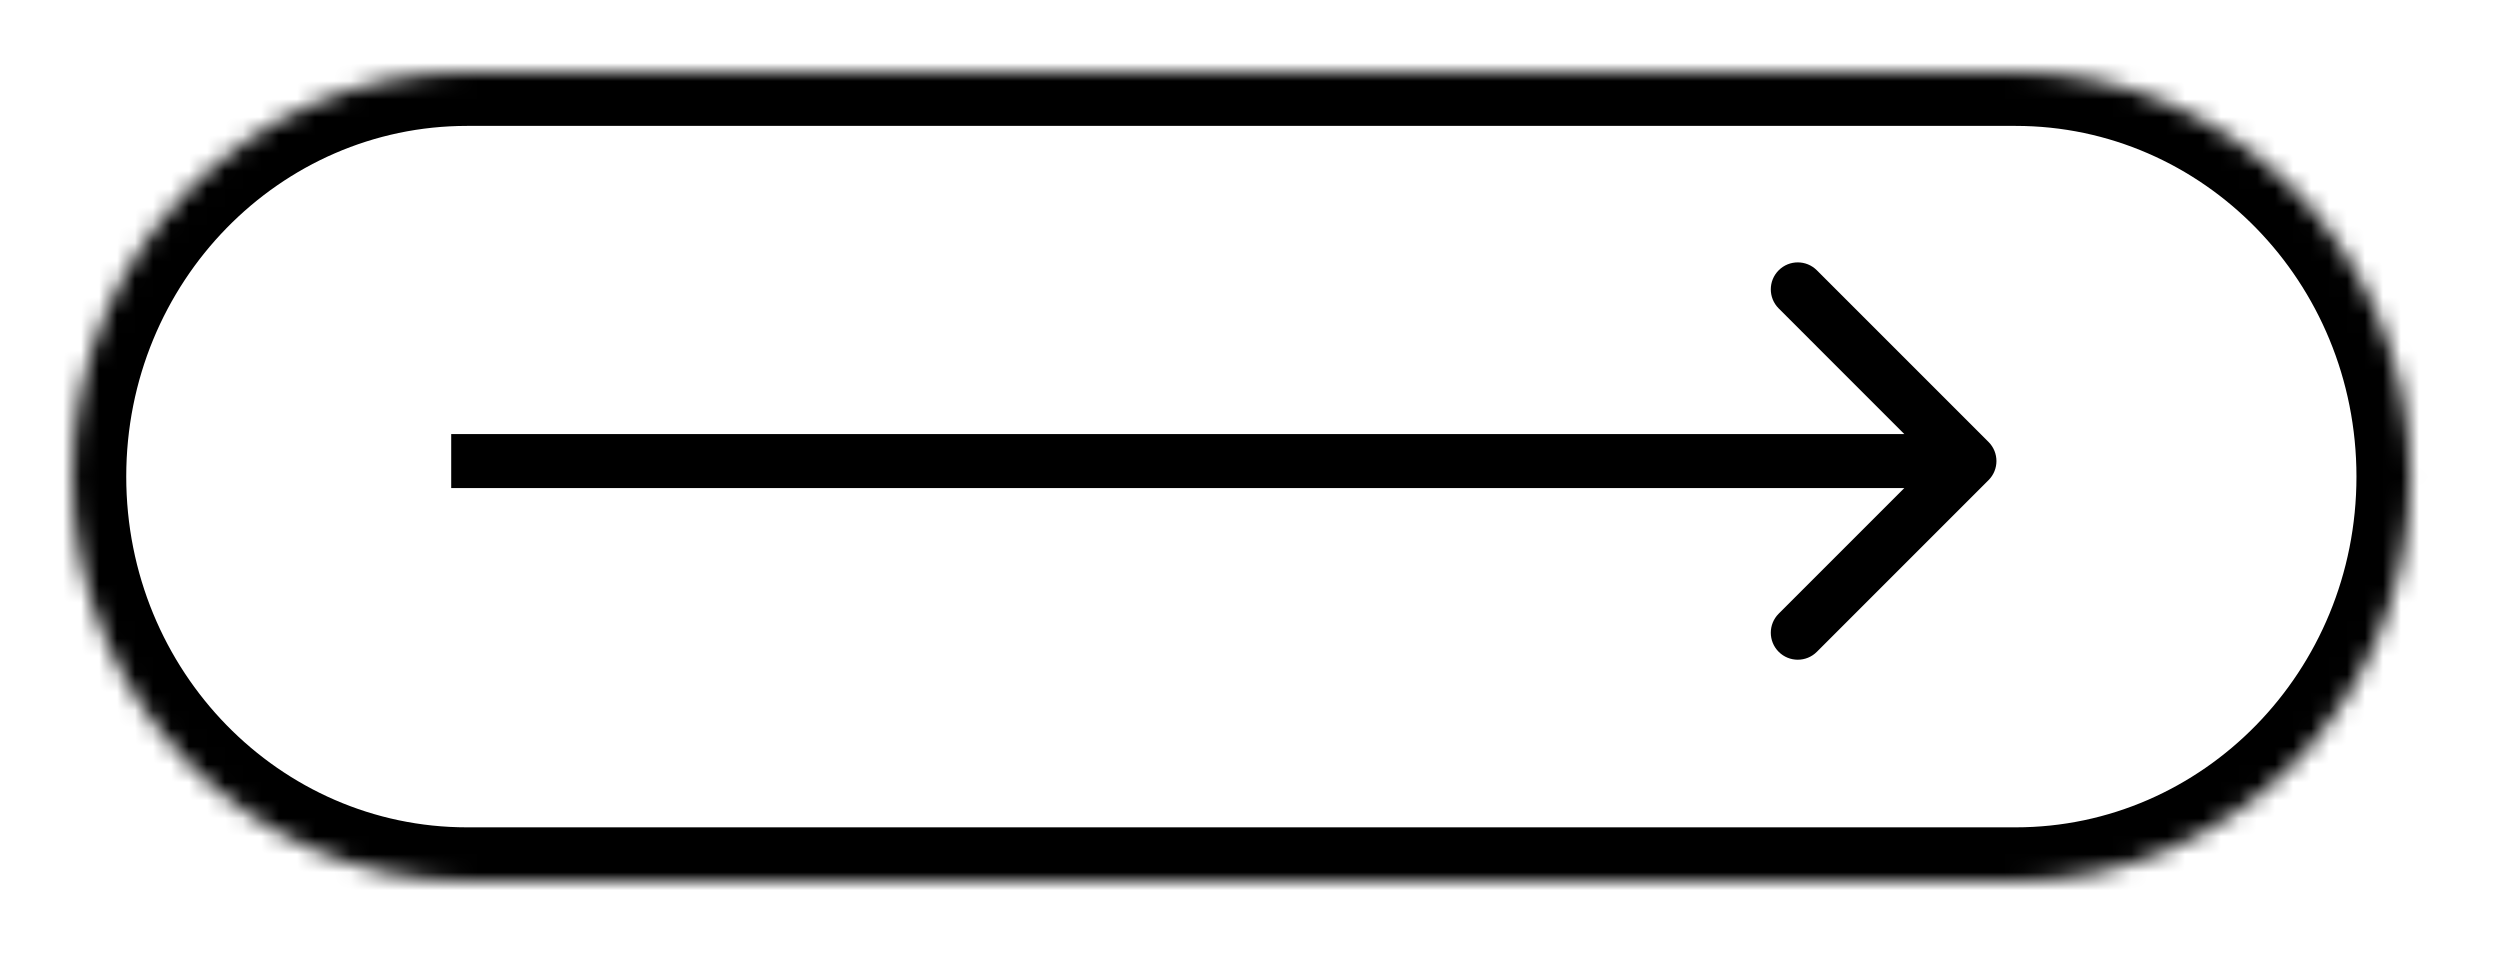<svg width="139" height="53" viewBox="0 0 139 53" fill="none" xmlns="http://www.w3.org/2000/svg">
<g filter="url(#filter0_d_190_254)">
<mask id="path-1-inside-1_190_254" fill="white">
<path d="M4.019 22.5C4.019 10.074 13.846 0 25.967 0H112.071C124.193 0 134.019 10.074 134.019 22.5C134.019 34.926 124.193 45 112.071 45H25.967C13.846 45 4.019 34.926 4.019 22.5Z"/>
</mask>
<path d="M110.563 22.695C111.149 22.11 111.149 21.16 110.563 20.574L101.017 11.028C100.431 10.442 99.481 10.442 98.896 11.028C98.31 11.614 98.31 12.563 98.896 13.149L107.381 21.635L98.896 30.12C98.31 30.706 98.31 31.655 98.896 32.241C99.481 32.827 100.431 32.827 101.017 32.241L110.563 22.695ZM25.087 23.135H109.502V20.135H25.087V23.135ZM25.967 3H112.071V-3H25.967V3ZM112.071 42H25.967V48H112.071V42ZM25.967 42C15.572 42 7.019 33.34 7.019 22.5H1.019C1.019 36.513 12.119 48 25.967 48V42ZM131.019 22.5C131.019 33.34 122.466 42 112.071 42V48C125.919 48 137.019 36.513 137.019 22.5H131.019ZM112.071 3C122.466 3 131.019 11.66 131.019 22.5H137.019C137.019 8.487 125.919 -3 112.071 -3V3ZM25.967 -3C12.119 -3 1.019 8.487 1.019 22.5H7.019C7.019 11.66 15.572 3 25.967 3V-3Z" fill="black" mask="url(#path-1-inside-1_190_254)"/>
</g>
<defs>
<filter id="filter0_d_190_254" x="0.019" y="0" width="138" height="53" filterUnits="userSpaceOnUse" color-interpolation-filters="sRGB">
<feFlood flood-opacity="0" result="BackgroundImageFix"/>
<feColorMatrix in="SourceAlpha" type="matrix" values="0 0 0 0 0 0 0 0 0 0 0 0 0 0 0 0 0 0 127 0" result="hardAlpha"/>
<feOffset dy="4"/>
<feGaussianBlur stdDeviation="2"/>
<feComposite in2="hardAlpha" operator="out"/>
<feColorMatrix type="matrix" values="0 0 0 0 0 0 0 0 0 0 0 0 0 0 0 0 0 0 0.25 0"/>
<feBlend mode="normal" in2="BackgroundImageFix" result="effect1_dropShadow_190_254"/>
<feBlend mode="normal" in="SourceGraphic" in2="effect1_dropShadow_190_254" result="shape"/>
</filter>
</defs>
</svg>
